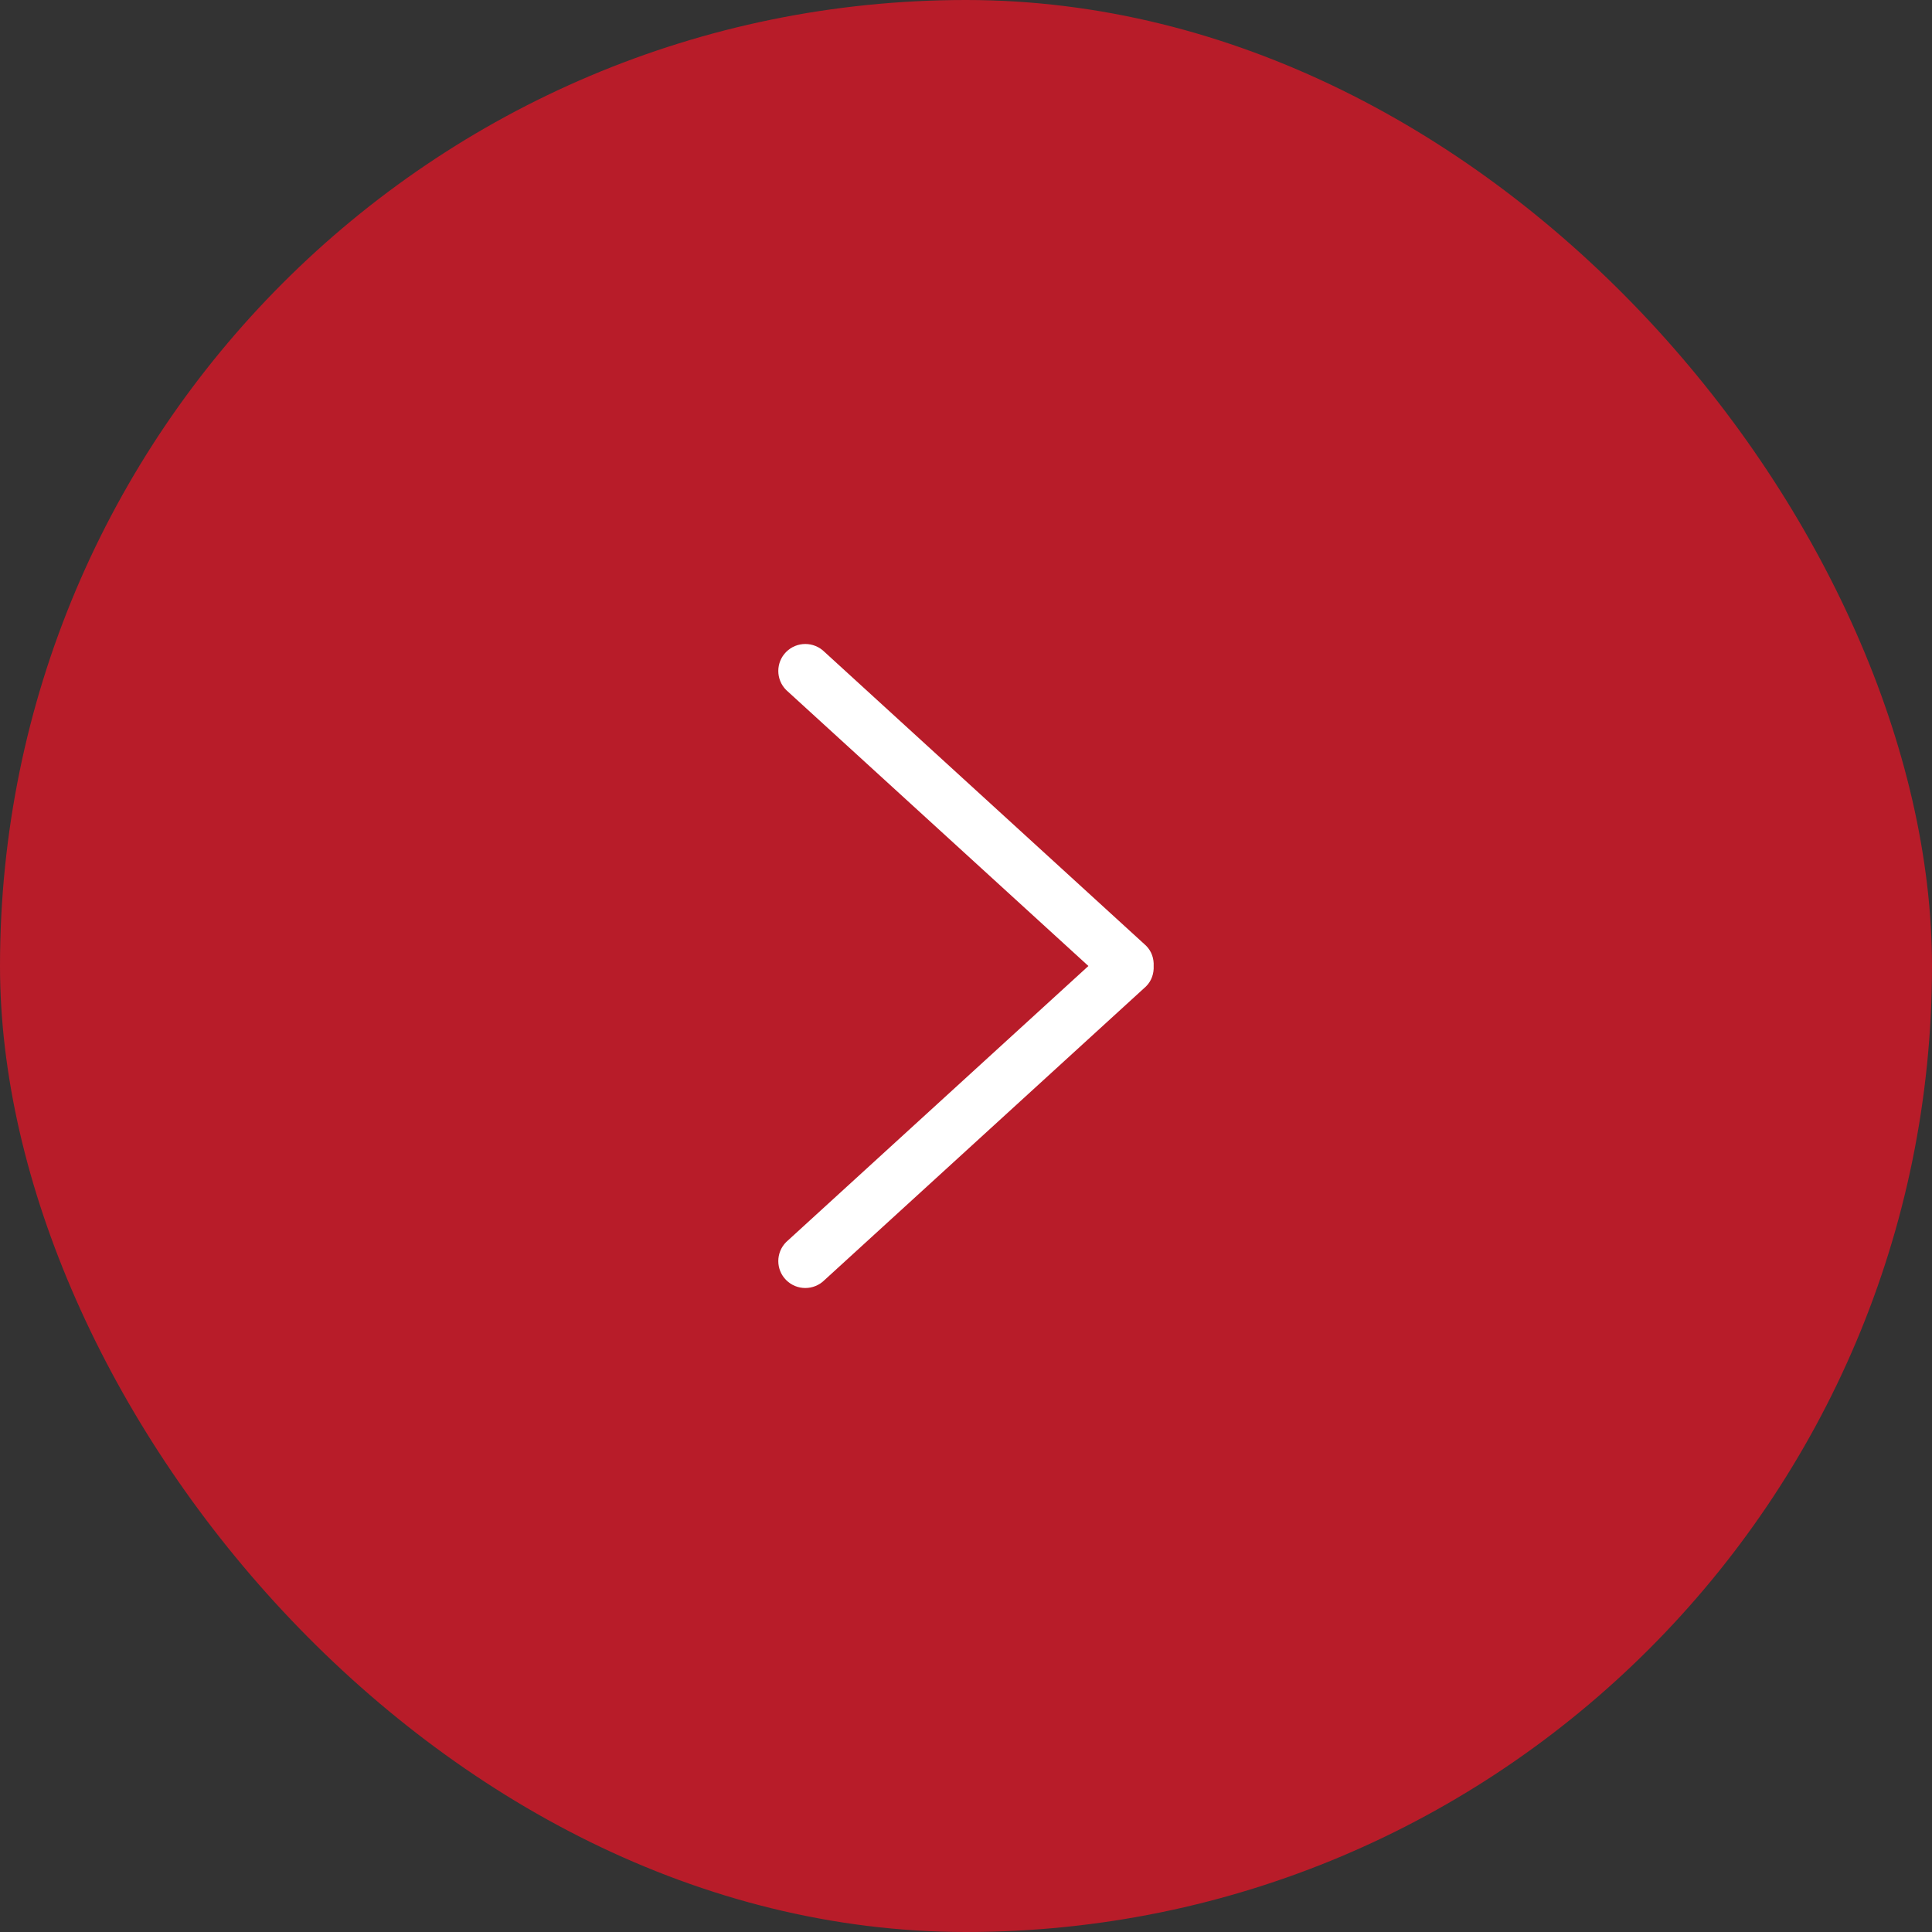 <svg width="31" height="31" viewBox="0 0 31 31" fill="none" xmlns="http://www.w3.org/2000/svg">
<rect x="0" y="0" width="31" height="31" fill="#333333" stroke="none"/>
<rect width="31" height="31" rx="15.5" fill="#B81C29"/>
<g clip-path="url(#clip0_2956_40867)">
<path d="M17.464 15.5L12.615 19.929C12.446 20.098 12.446 20.372 12.615 20.54C12.784 20.709 13.059 20.709 13.229 20.54L18.388 15.828C18.479 15.738 18.517 15.618 18.511 15.5C18.517 15.382 18.479 15.263 18.388 15.173L13.229 10.46C13.059 10.291 12.784 10.291 12.615 10.46C12.446 10.629 12.446 10.903 12.615 11.072L17.464 15.5Z" fill="white"/>
</g>
<defs>
<clipPath id="clip0_2956_40867">
<rect width="10.333" height="10.333" fill="white" transform="matrix(-1 0 0 -1 20.666 20.667)"/>
</clipPath>
</defs>
</svg>
